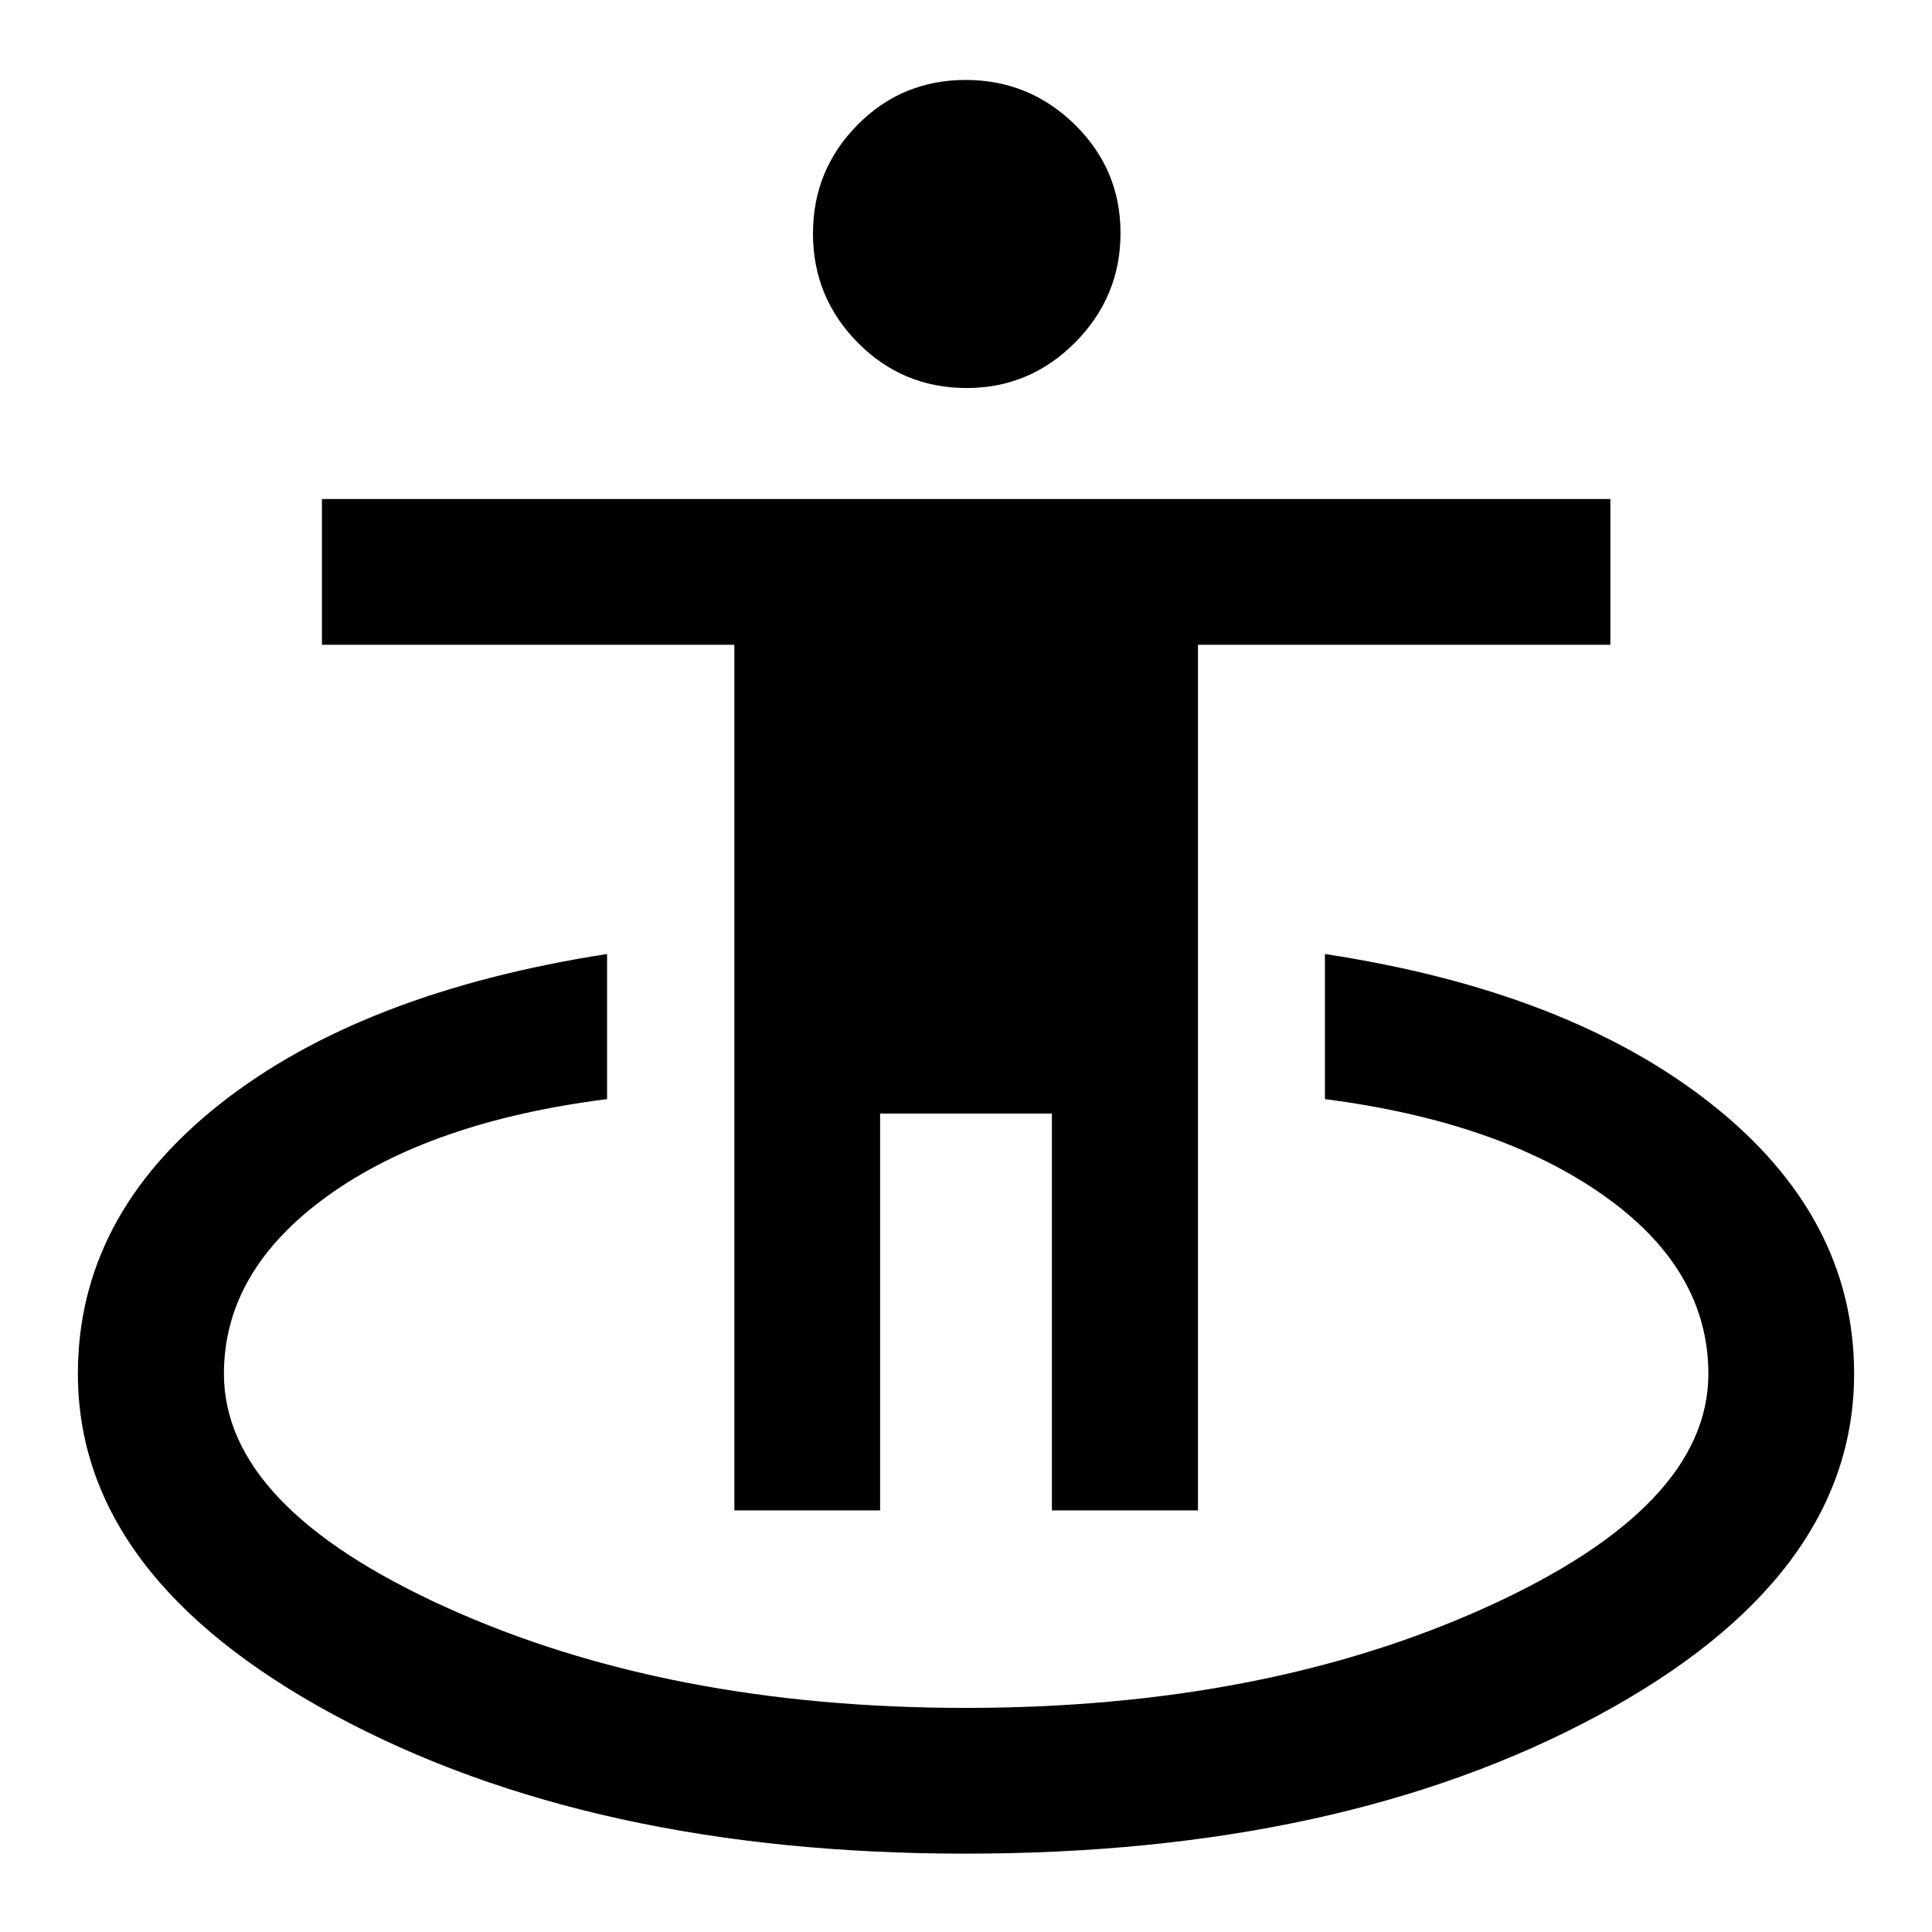 <svg xmlns="http://www.w3.org/2000/svg" height="40" viewBox="0 -960 960 960" width="40"><path d="M479.76-38.93q-185.86 0-313.46-68.76Q38.7-176.45 38.7-277.42q0-78.06 70.29-133.78 70.3-55.72 192.66-74.76v72.1q-87.6 11.1-138.99 48.2-51.39 37.11-51.39 88.24 0 66.07 110.36 116.07t258.11 50q148.23 0 258.69-50 110.45-50 110.45-116 0-51.88-52-88.61-52-36.72-138.53-47.9v-72.1q121.18 18.47 192.07 74.56 70.88 56.08 70.88 133.98 0 101.31-127.37 169.9T479.76-38.93ZM364.9-209.49v-430.13H159.97v-72.42h640.22v72.42H595.26v430.13h-72.58v-197.18h-85.36v197.18H364.9ZM480.32-767.2q-31.82 0-54.09-22.53-22.27-22.52-22.27-54.21 0-31.6 22.09-53.97 22.1-22.36 53.77-22.36 31.68 0 54.32 22.25t22.64 53.8q0 31.65-22.49 54.33-22.48 22.69-53.97 22.69Z"/></svg>